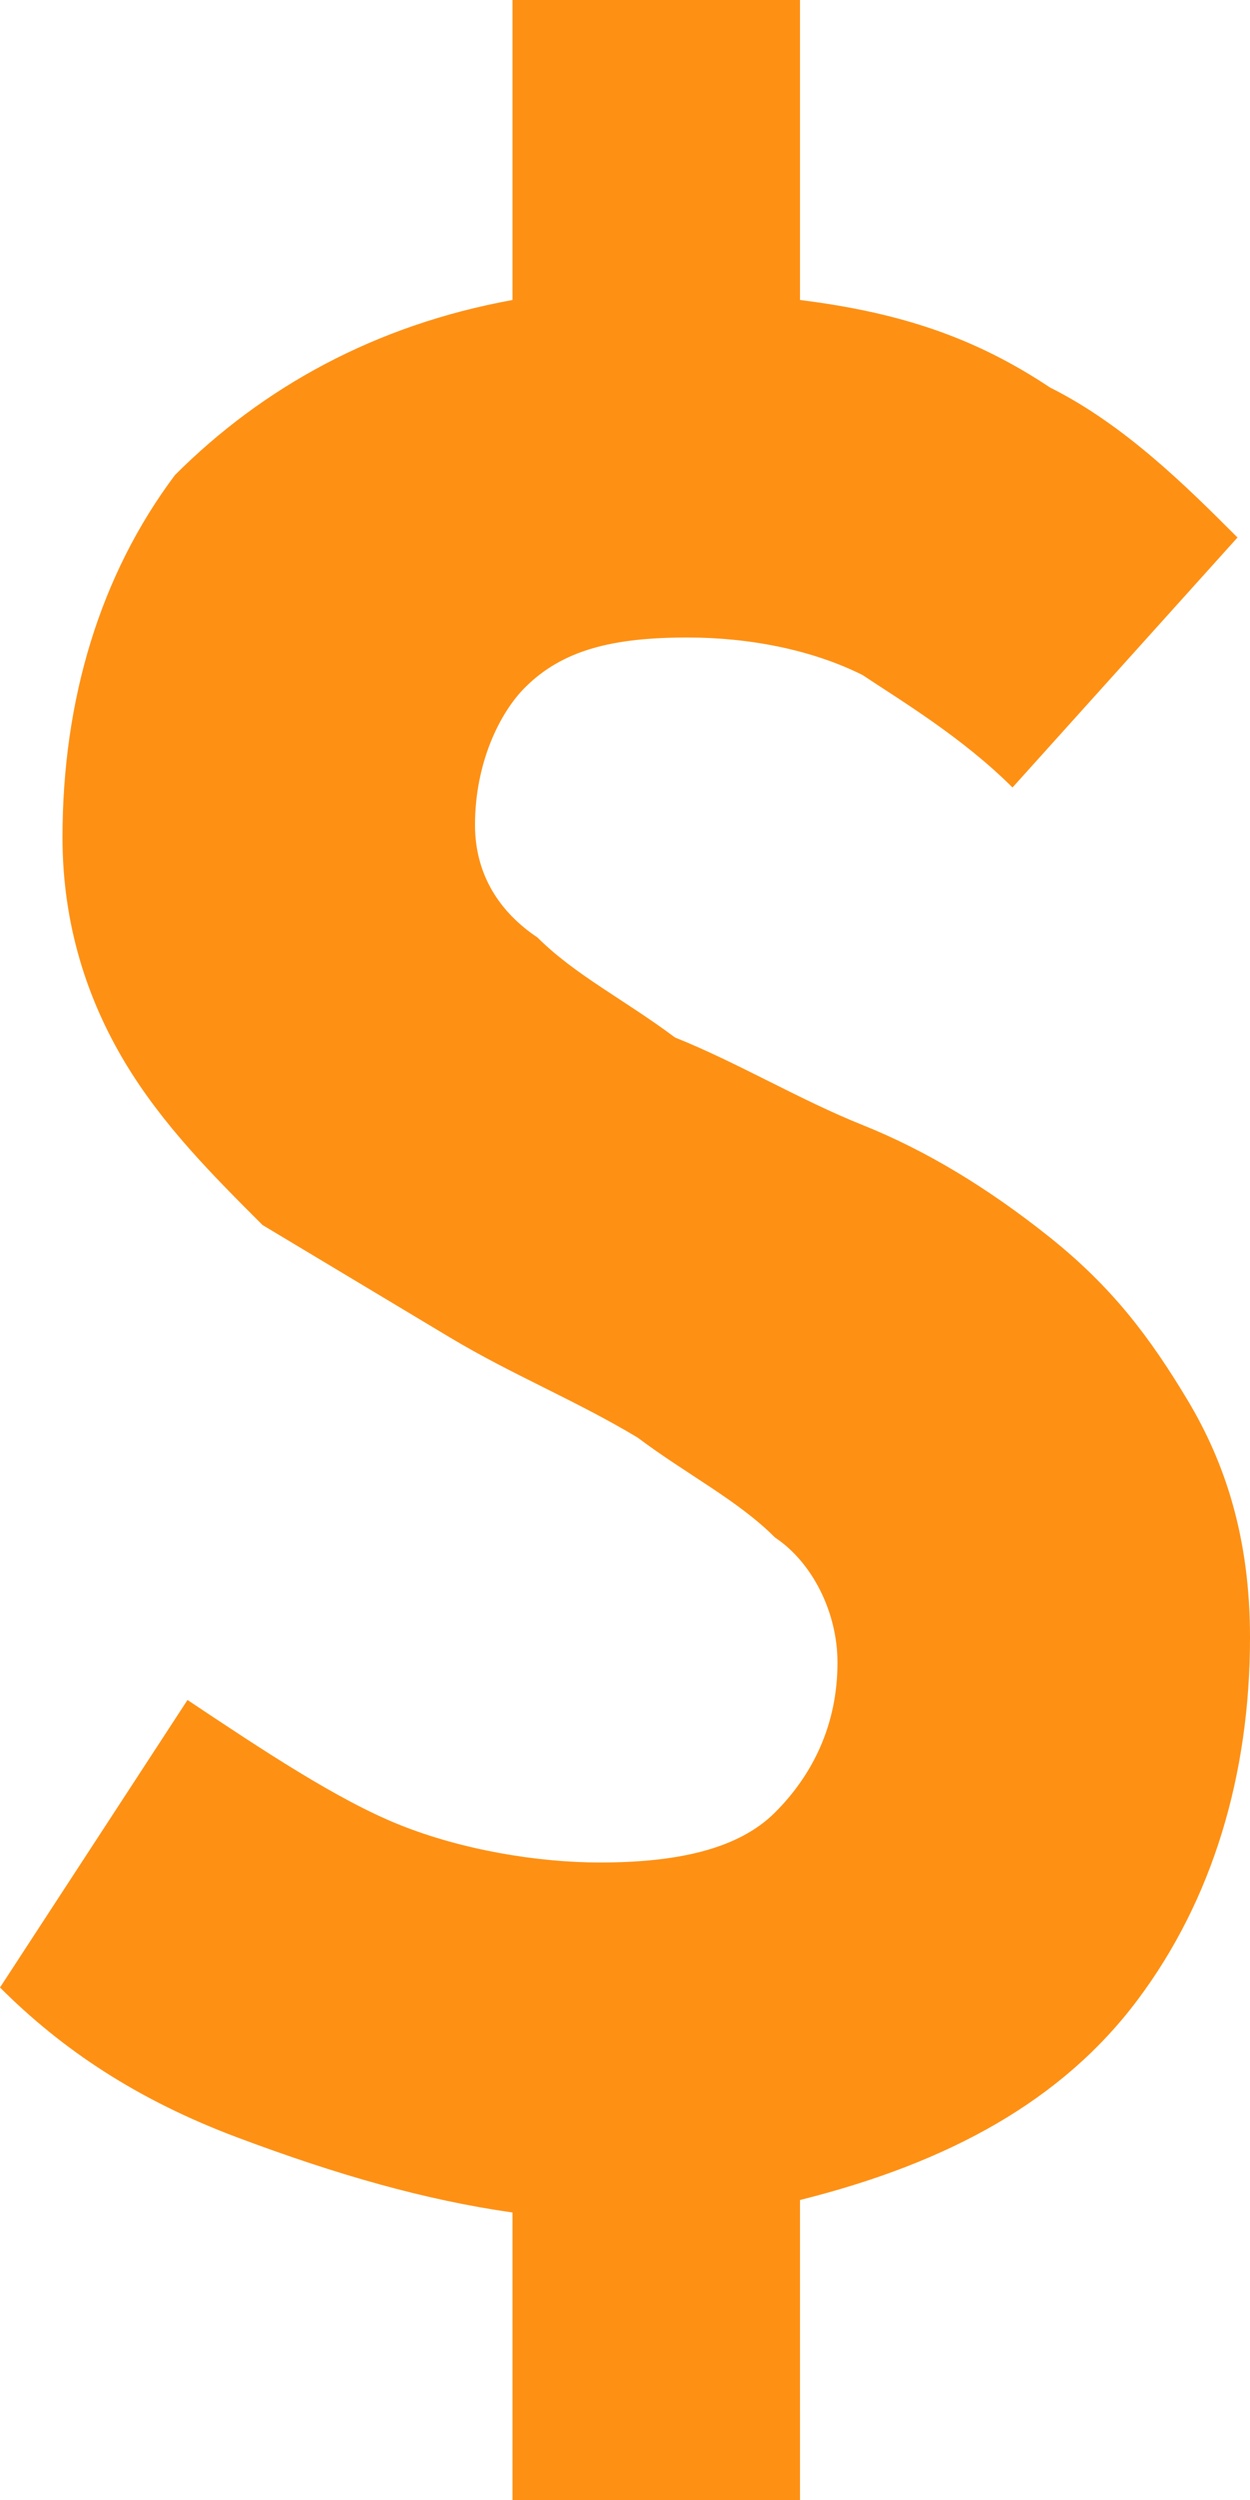 <?xml version="1.0" encoding="utf-8"?>
<!-- Generator: Adobe Illustrator 24.0.0, SVG Export Plug-In . SVG Version: 6.00 Build 0)  -->
<svg version="1.1" id="Layer_1" xmlns="http://www.w3.org/2000/svg" xmlns:xlink="http://www.w3.org/1999/xlink" x="0px" y="0px"
	 viewBox="0 0 10 20" style="enable-background:new 0 0 10 20;" xml:space="preserve">
<style type="text/css">
	.st0{fill:#FE9013;}
</style>
<path class="st0" d="M8.1,6.3C7.7,5.9,7.2,5.6,6.9,5.4C6.5,5.2,6,5.1,5.5,5.1c-0.6,0-1,0.1-1.3,0.4C4,5.7,3.8,6.1,3.8,6.6
	C3.8,7,4,7.3,4.3,7.5C4.6,7.8,5,8,5.4,8.3c0.5,0.2,1,0.5,1.5,0.7s1,0.5,1.5,0.9c0.5,0.4,0.8,0.8,1.1,1.3c0.3,0.5,0.5,1.1,0.5,1.9
	c0,1.1-0.3,2.1-0.9,2.9c-0.6,0.8-1.5,1.3-2.7,1.6V20H4.1v-2.3c-0.7-0.1-1.4-0.3-2.2-0.6c-0.8-0.3-1.4-0.7-1.9-1.2l1.5-2.3
	c0.6,0.4,1.2,0.8,1.7,1c0.5,0.2,1.1,0.3,1.6,0.3c0.6,0,1.1-0.1,1.4-0.4c0.3-0.3,0.5-0.7,0.5-1.2c0-0.4-0.2-0.8-0.5-1
	c-0.3-0.3-0.7-0.5-1.1-0.8c-0.5-0.3-1-0.5-1.5-0.8c-0.5-0.3-1-0.6-1.5-0.9C1.7,9.4,1.3,9,1,8.5C0.7,8,0.5,7.4,0.5,6.7
	c0-1.1,0.3-2.1,0.9-2.9C2.1,3.1,3,2.6,4.1,2.4V0h2.3v2.4c0.8,0.1,1.4,0.3,2,0.7c0.6,0.3,1.1,0.8,1.5,1.2L8.1,6.3z"/>
</svg>

